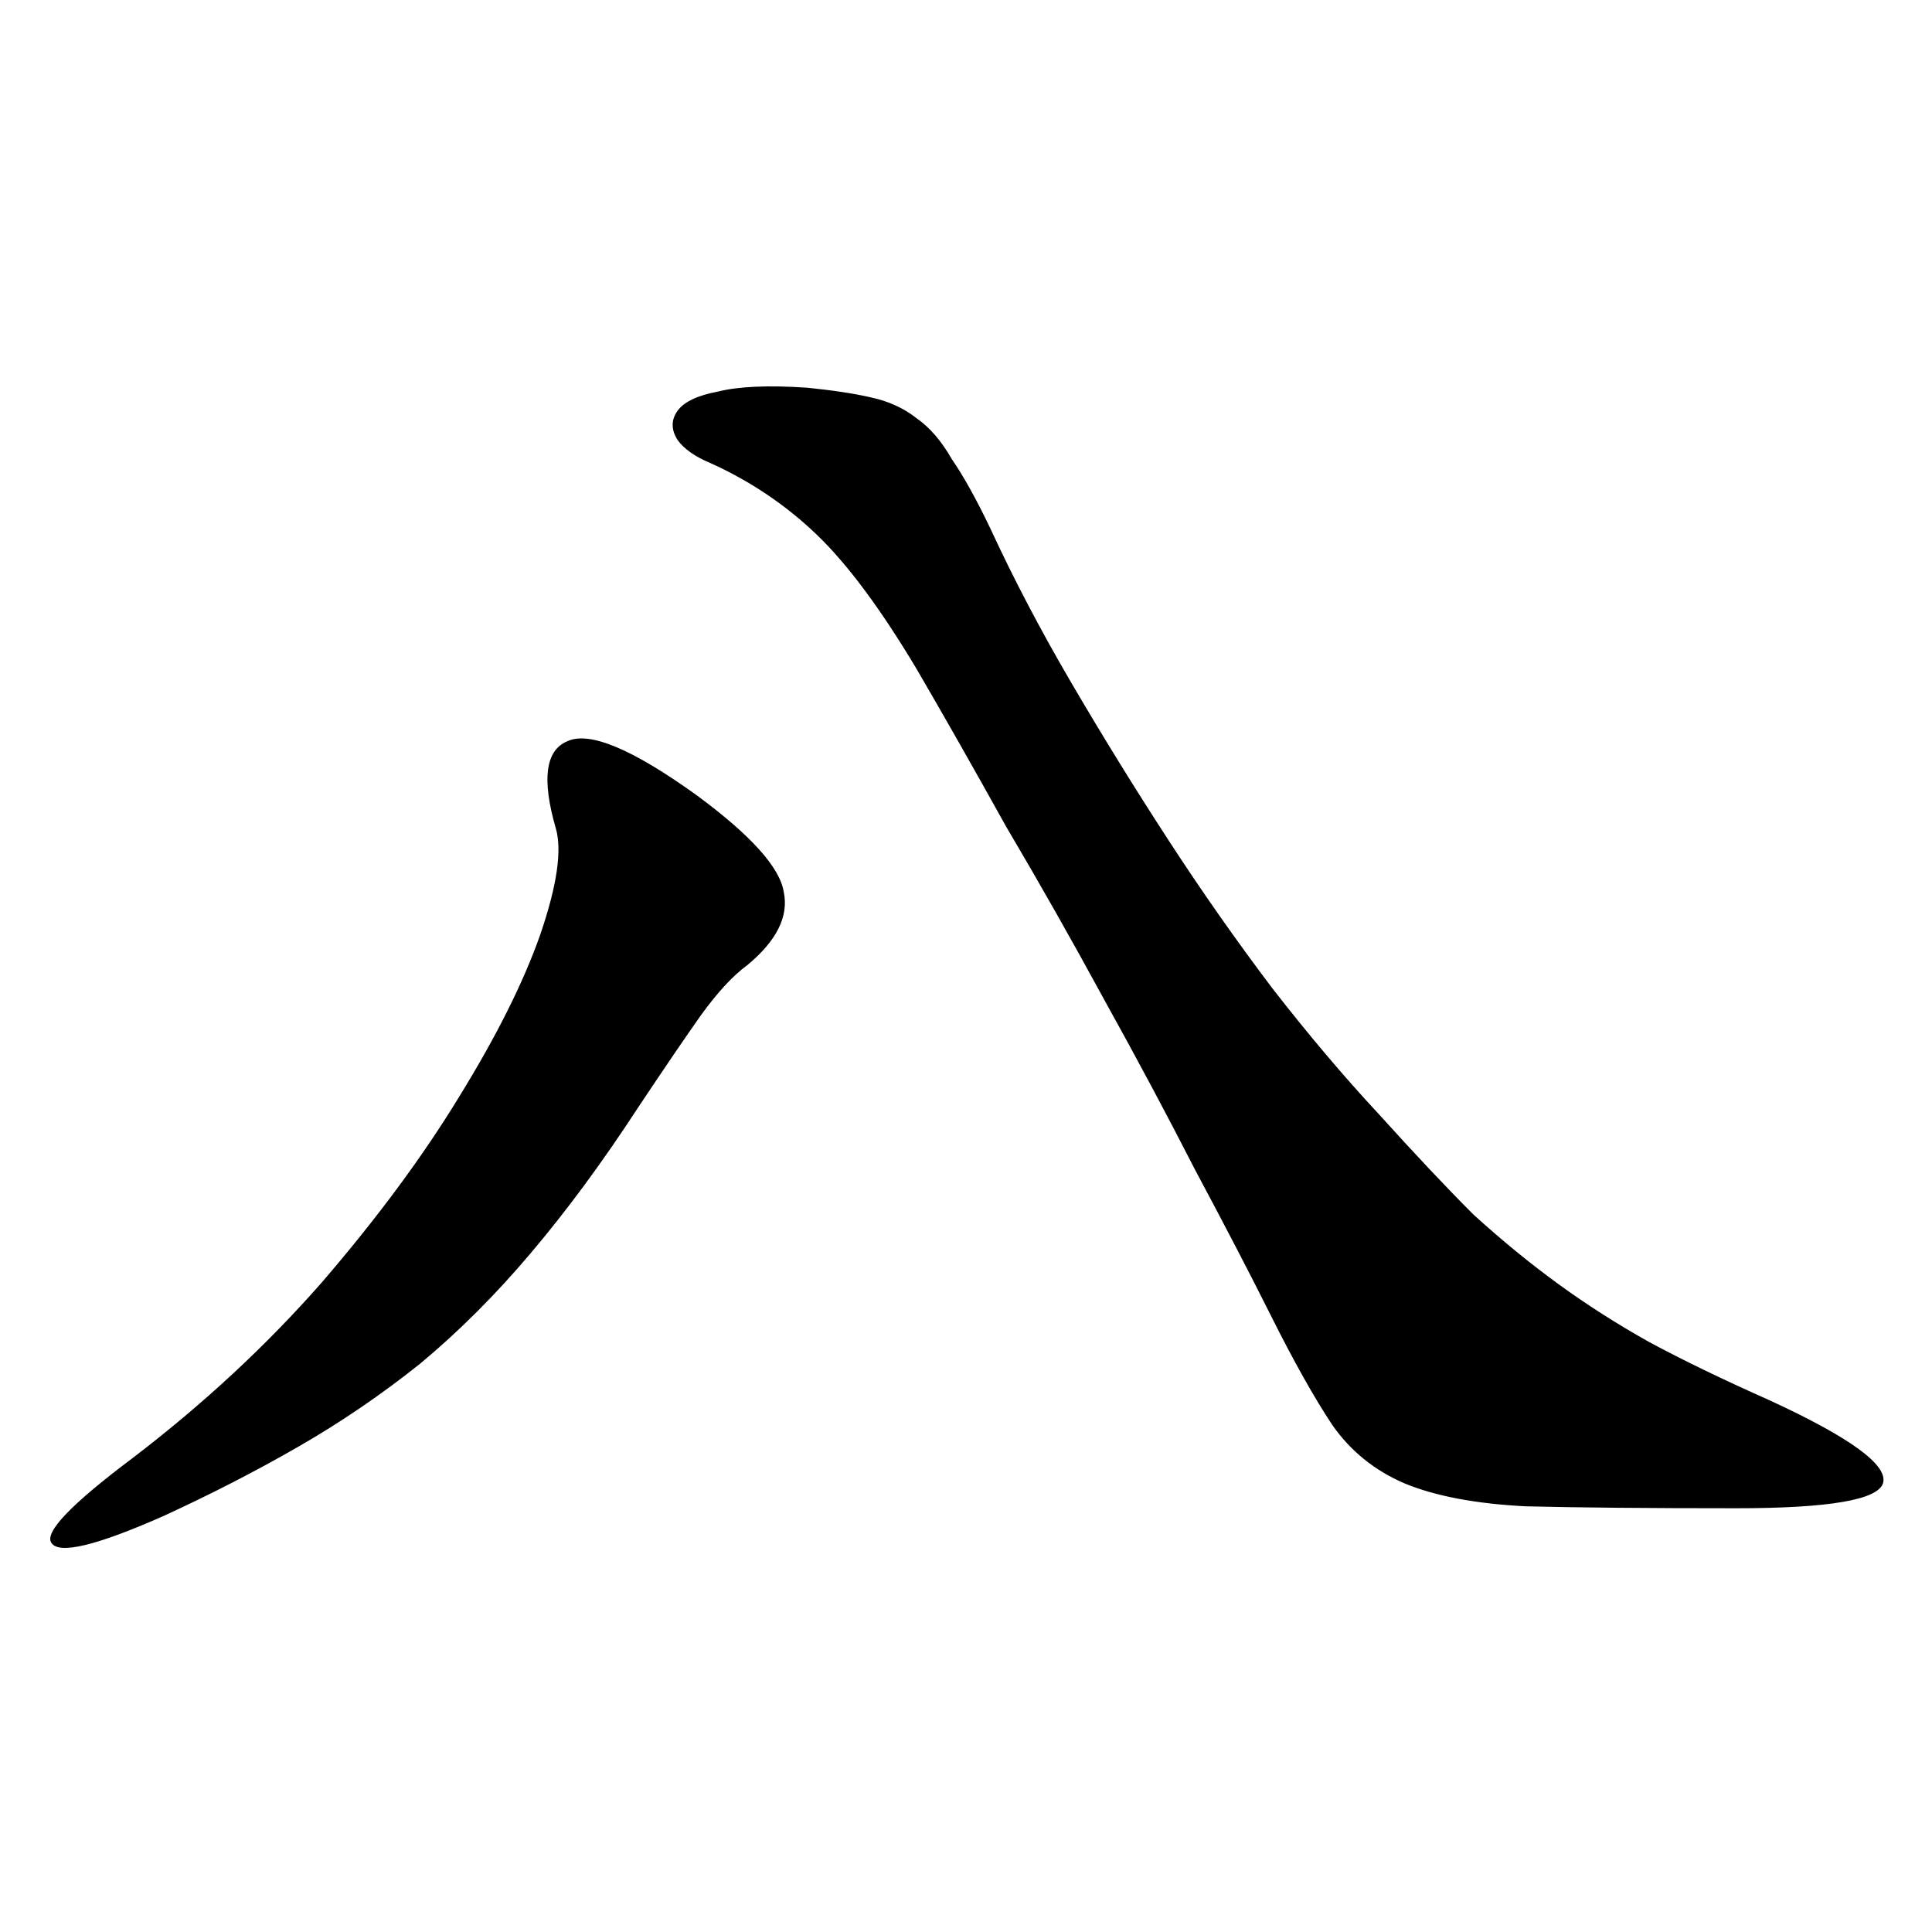 <svg width="500" height="500" viewBox="0 0 500 500" fill="none" xmlns="http://www.w3.org/2000/svg">
<path d="M449.333 390.333C426.333 390.333 408.167 390.167 394.833 389.833C381.833 389.167 371.333 387.167 363.333 383.833C355.667 380.5 349.5 375.5 344.833 368.833C340.167 361.833 334.833 352.333 328.833 340.333C323.5 329.667 317 317.167 309.333 302.833C302 288.5 294.167 273.833 285.833 258.833C277.5 243.5 269 228.5 260.333 213.833C252 198.833 244.333 185.333 237.333 173.333C228 157.667 219.333 146 211.333 138.333C203.333 130.667 194.167 124.5 183.833 119.833C179.833 118.167 177 116.167 175.333 113.833C173.667 111.167 173.667 108.667 175.333 106.333C177 104 180.5 102.333 185.833 101.333C191.167 100 198.833 99.667 208.833 100.333C215.5 101 221 101.833 225.333 102.833C230 103.833 234 105.667 237.333 108.333C240.667 110.667 243.667 114.167 246.333 118.833C249.333 123.167 252.667 129.167 256.333 136.833C262.333 149.833 269.333 163.167 277.333 176.833C285.333 190.5 293.667 204 302.333 217.333C311 230.667 320 243.5 329.333 255.833C338.667 267.833 347.833 278.667 356.833 288.333C366.167 298.667 374.333 307.333 381.333 314.333C388.667 321 396 327 403.333 332.333C410.667 337.667 418.5 342.667 426.833 347.333C435.5 352 445.833 357 457.833 362.333C478.833 372 488.667 379.167 487.333 383.833C486 388.167 473.333 390.333 449.333 390.333ZM193.333 249.833C189.667 252.5 185.667 256.833 181.333 262.833C177.333 268.5 172 276.333 165.333 286.333C156 300.667 146.667 313.333 137.333 324.333C128.333 335 118.833 344.5 108.833 352.833C98.833 360.833 88.333 368 77.333 374.333C66.333 380.667 54.667 386.667 42.333 392.333C25 400 15.333 402.333 13.333 399.333C11.333 396.667 18.333 389.333 34.333 377.333C52.667 363.333 69 348.167 83.333 331.833C97.667 315.167 109.5 299.167 118.833 283.833C128.5 268.167 135.5 254.167 139.833 241.833C144.167 229.167 145.5 220 143.833 214.333C140.167 201.667 141.167 194.167 146.833 191.833C152.5 189.167 163.667 193.833 180.333 205.833C194.333 216.167 201.833 224.5 202.833 230.833C204.167 237.167 201 243.5 193.333 249.833Z" fill="black"/>
</svg>
